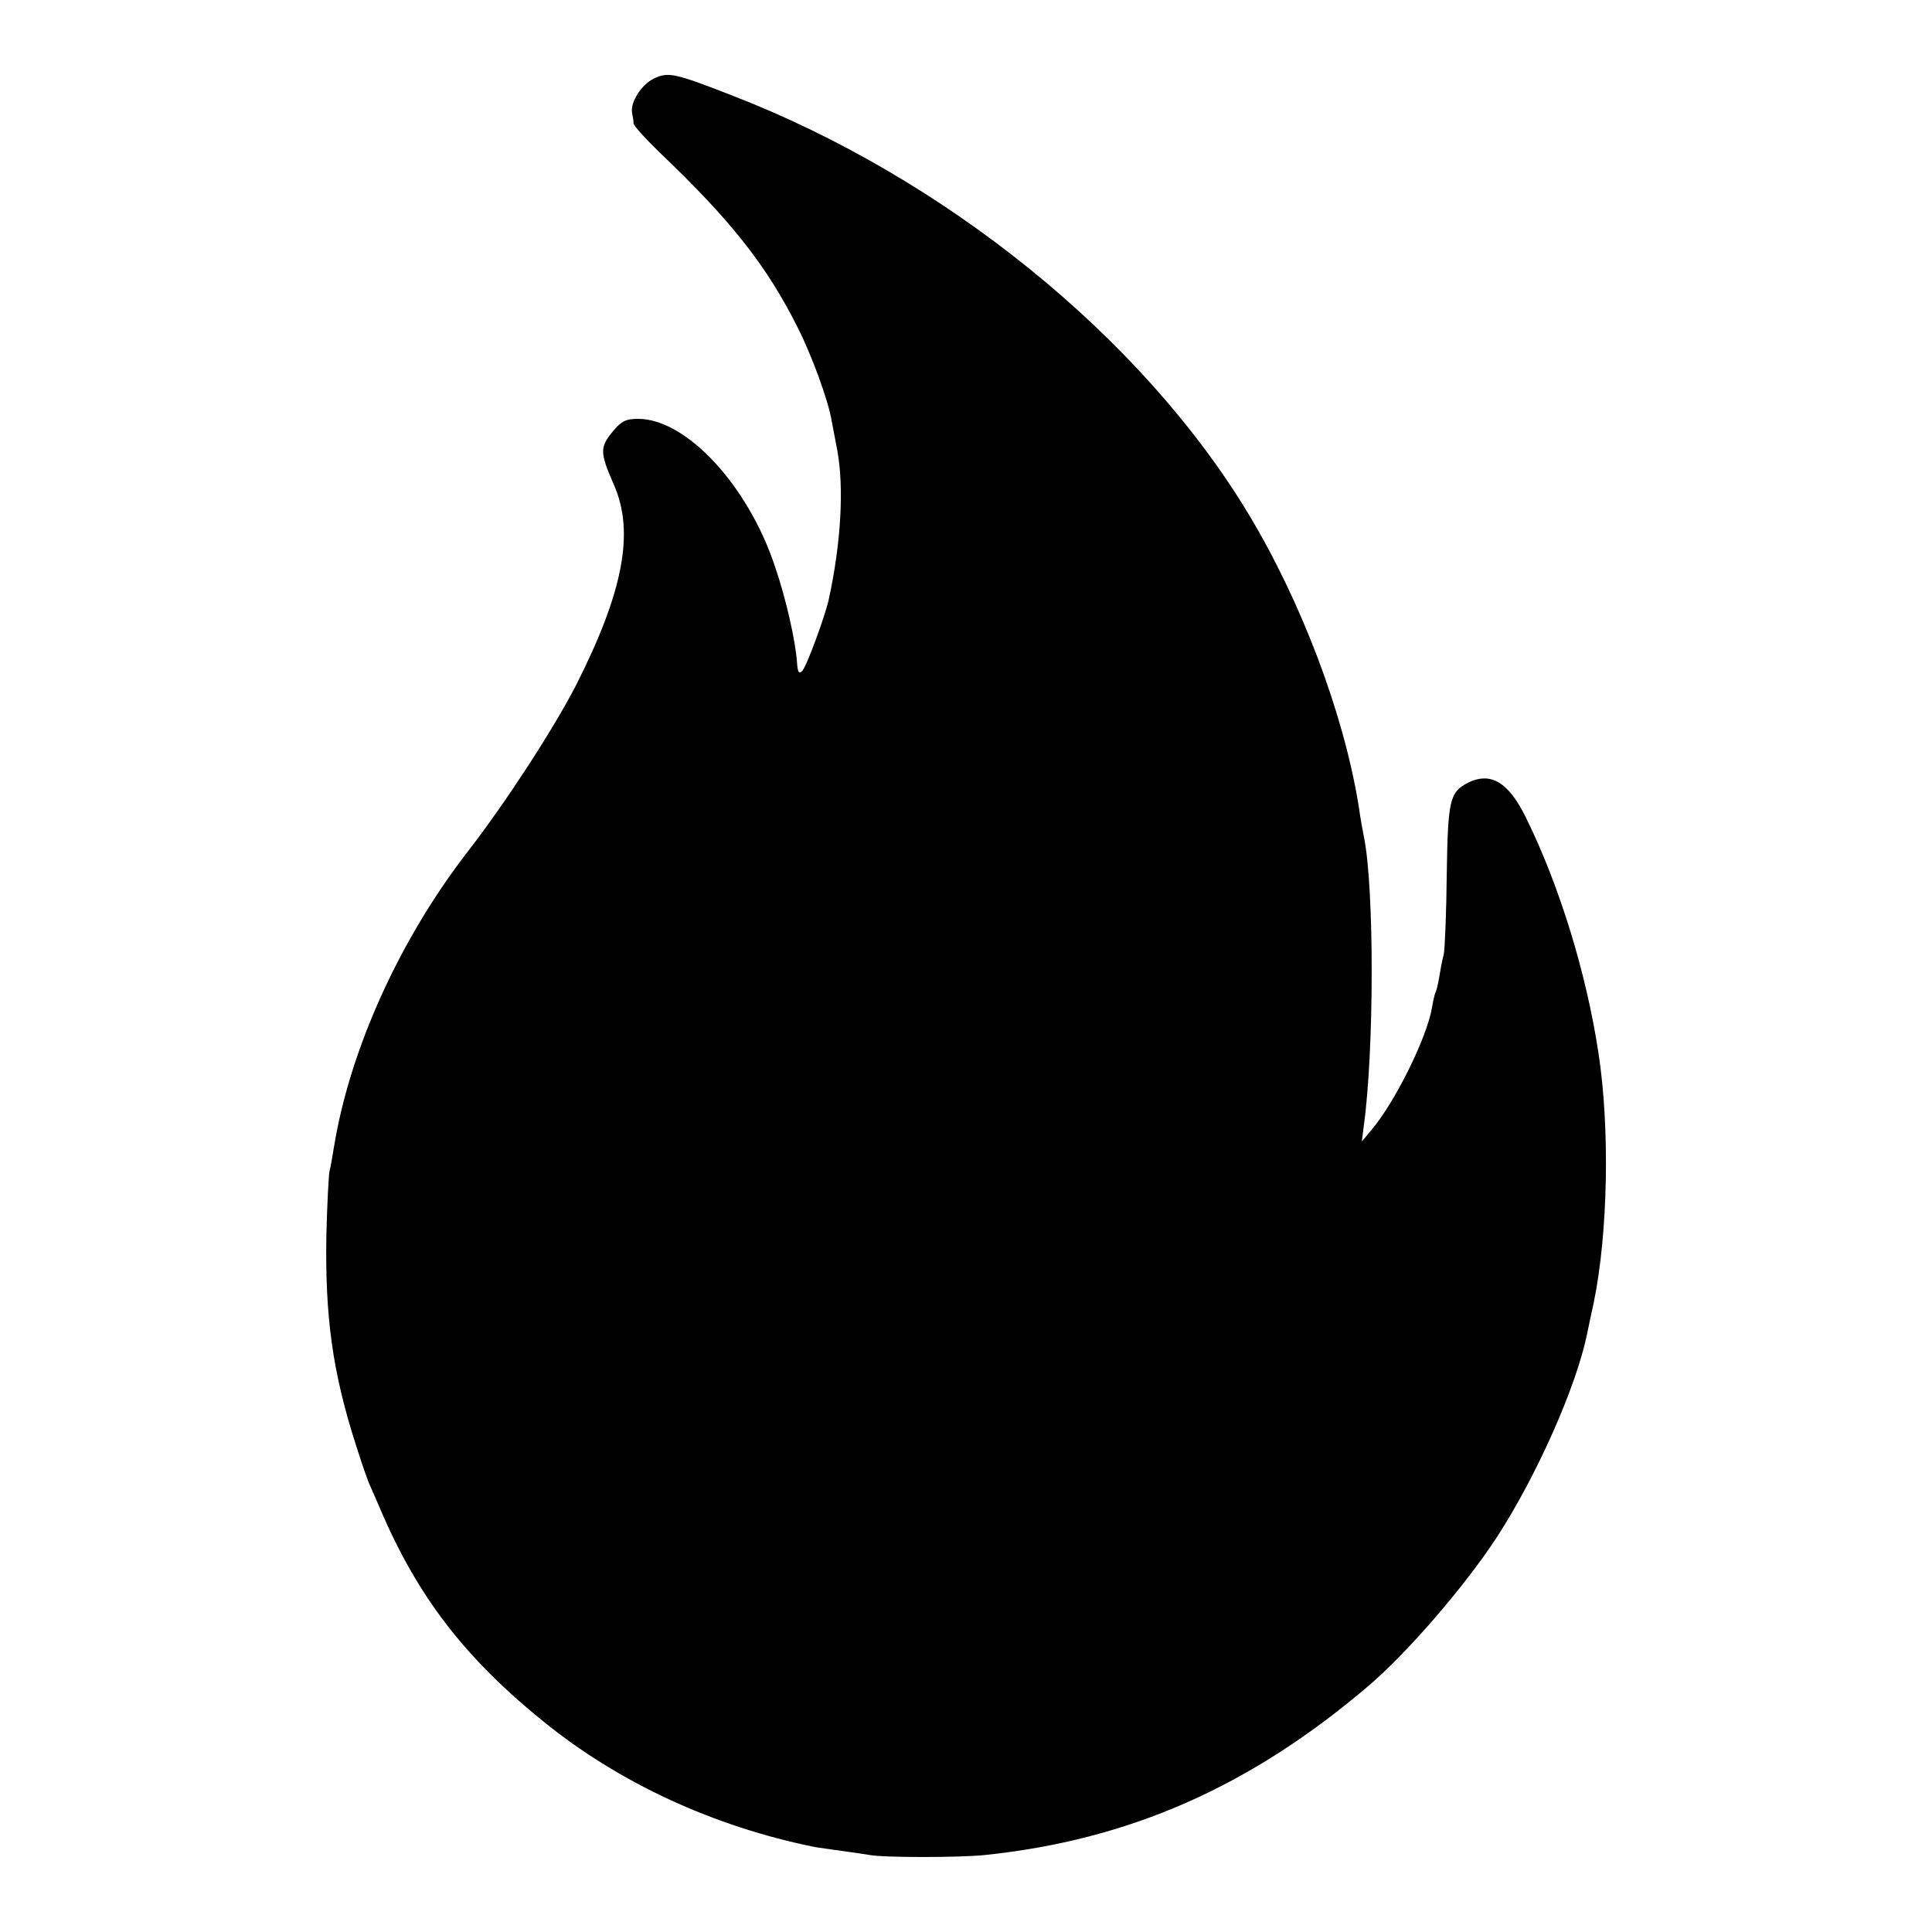 <?xml version="1.0" standalone="no"?>
<!DOCTYPE svg PUBLIC "-//W3C//DTD SVG 20010904//EN"
 "http://www.w3.org/TR/2001/REC-SVG-20010904/DTD/svg10.dtd">
<svg version="1.0" xmlns="http://www.w3.org/2000/svg"
 width="512pt" height="512pt" viewBox="0 0 512 512"
 preserveAspectRatio="xMidYMid meet">
<g transform="translate(0,512) scale(0.1,-0.1)"
fill="#000000" stroke="none">
<path d="M1733 4912 c-33 -16 -63 -63 -58 -91 2 -9 4 -21 4 -28 1 -7 31 -40
67 -75 192 -183 285 -301 368 -466 37 -73 81 -193 90 -247 3 -17 10 -52 15
-79 18 -99 10 -245 -23 -396 -11 -47 -58 -175 -70 -188 -9 -9 -12 -4 -14 24
-4 56 -29 168 -58 252 -71 215 -235 392 -363 392 -32 0 -44 -6 -65 -31 -37
-44 -37 -57 1 -144 55 -125 25 -283 -100 -530 -60 -117 -187 -312 -286 -440
-181 -233 -314 -526 -356 -785 -4 -25 -9 -54 -12 -65 -2 -11 -6 -85 -8 -165
-4 -220 16 -367 80 -565 14 -44 30 -91 37 -105 6 -14 17 -38 24 -55 99 -234
225 -398 434 -567 202 -164 453 -279 720 -333 8 -1 40 -6 70 -10 30 -4 64 -9
75 -11 35 -7 238 -7 305 0 382 40 701 180 1014 446 104 88 256 264 342 395
106 163 211 399 240 540 1 6 9 44 18 85 37 181 43 459 12 660 -32 211 -103
442 -191 621 -47 97 -95 125 -156 94 -47 -25 -52 -45 -55 -244 -1 -102 -5
-197 -8 -211 -4 -14 -9 -41 -12 -60 -3 -19 -8 -38 -10 -41 -2 -3 -6 -21 -9
-39 -14 -82 -100 -254 -161 -325 l-25 -30 5 40 c28 201 28 629 1 765 -3 14
-10 53 -15 88 -40 243 -151 537 -292 771 -282 467 -804 890 -1368 1108 -151
59 -169 63 -207 45z"/>
</g>
</svg>

